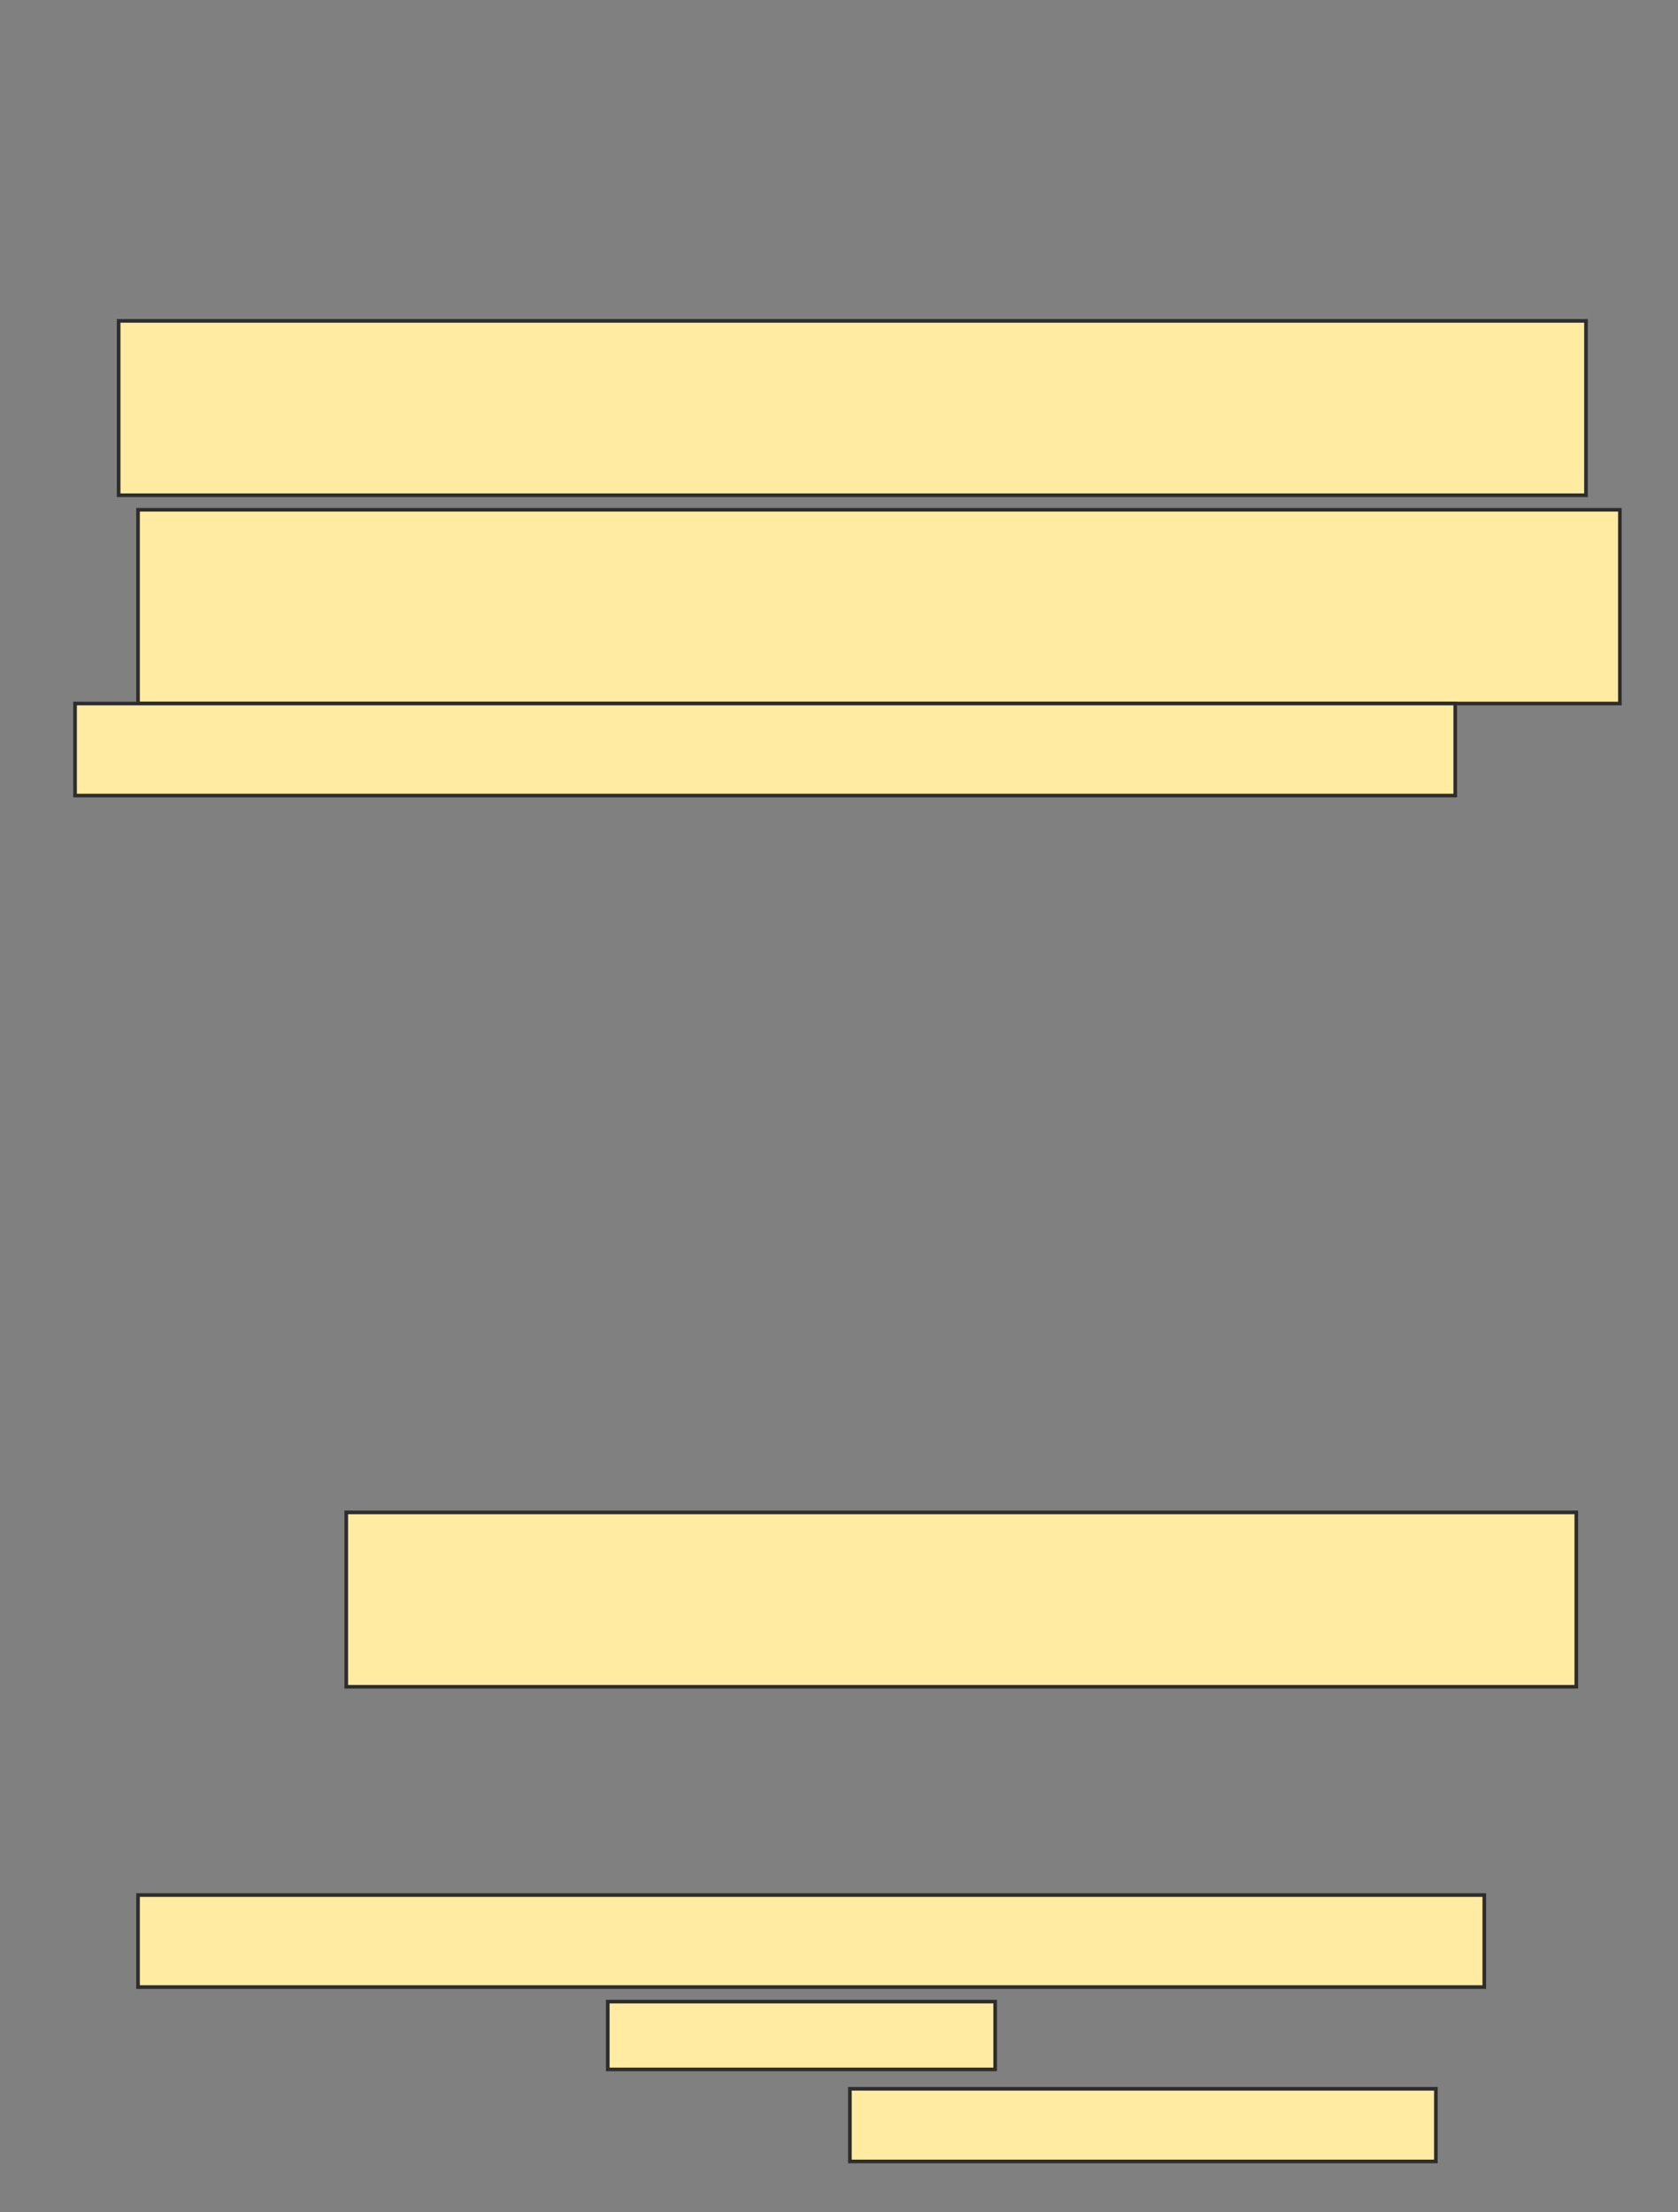 <svg height="609" width="462" xmlns="http://www.w3.org/2000/svg">
 <rect width="100%" height="100%" fill="#808080" stroke="none"/>
 <!-- Created with Image Occlusion Enhanced -->
 <g>
  <title>Labels</title>
 </g>
 <g>
  <title>Masks</title>
  <rect fill="#FFEBA2" height="48" id="e5f371b3803b4343ab706c6d8aa854f2-oa-1" stroke="#2D2D2D" width="404" x="32.667" y="88.333"/>
  <rect fill="#FFEBA2" height="53.333" id="e5f371b3803b4343ab706c6d8aa854f2-oa-2" stroke="#2D2D2D" width="408" x="38" y="140.333"/>
  <rect fill="#FFEBA2" height="25.333" id="e5f371b3803b4343ab706c6d8aa854f2-oa-3" stroke="#2D2D2D" width="380" x="20.667" y="193.667"/>
  <rect fill="#FFEBA2" height="48" id="e5f371b3803b4343ab706c6d8aa854f2-oa-4" stroke="#2D2D2D" width="338.667" x="95.333" y="416.333"/>
  <rect fill="#FFEBA2" height="25.333" id="e5f371b3803b4343ab706c6d8aa854f2-oa-5" stroke="#2D2D2D" width="370.667" x="38" y="521.667"/>
  <rect fill="#FFEBA2" height="18.667" id="e5f371b3803b4343ab706c6d8aa854f2-oa-6" stroke="#2D2D2D" stroke-dasharray="null" stroke-linecap="null" stroke-linejoin="null" width="106.667" x="167.333" y="551"/>
  <rect fill="#FFEBA2" height="20" id="e5f371b3803b4343ab706c6d8aa854f2-oa-7" stroke="#2D2D2D" stroke-dasharray="null" stroke-linecap="null" stroke-linejoin="null" width="161.333" x="234" y="575"/>
 </g>
</svg>